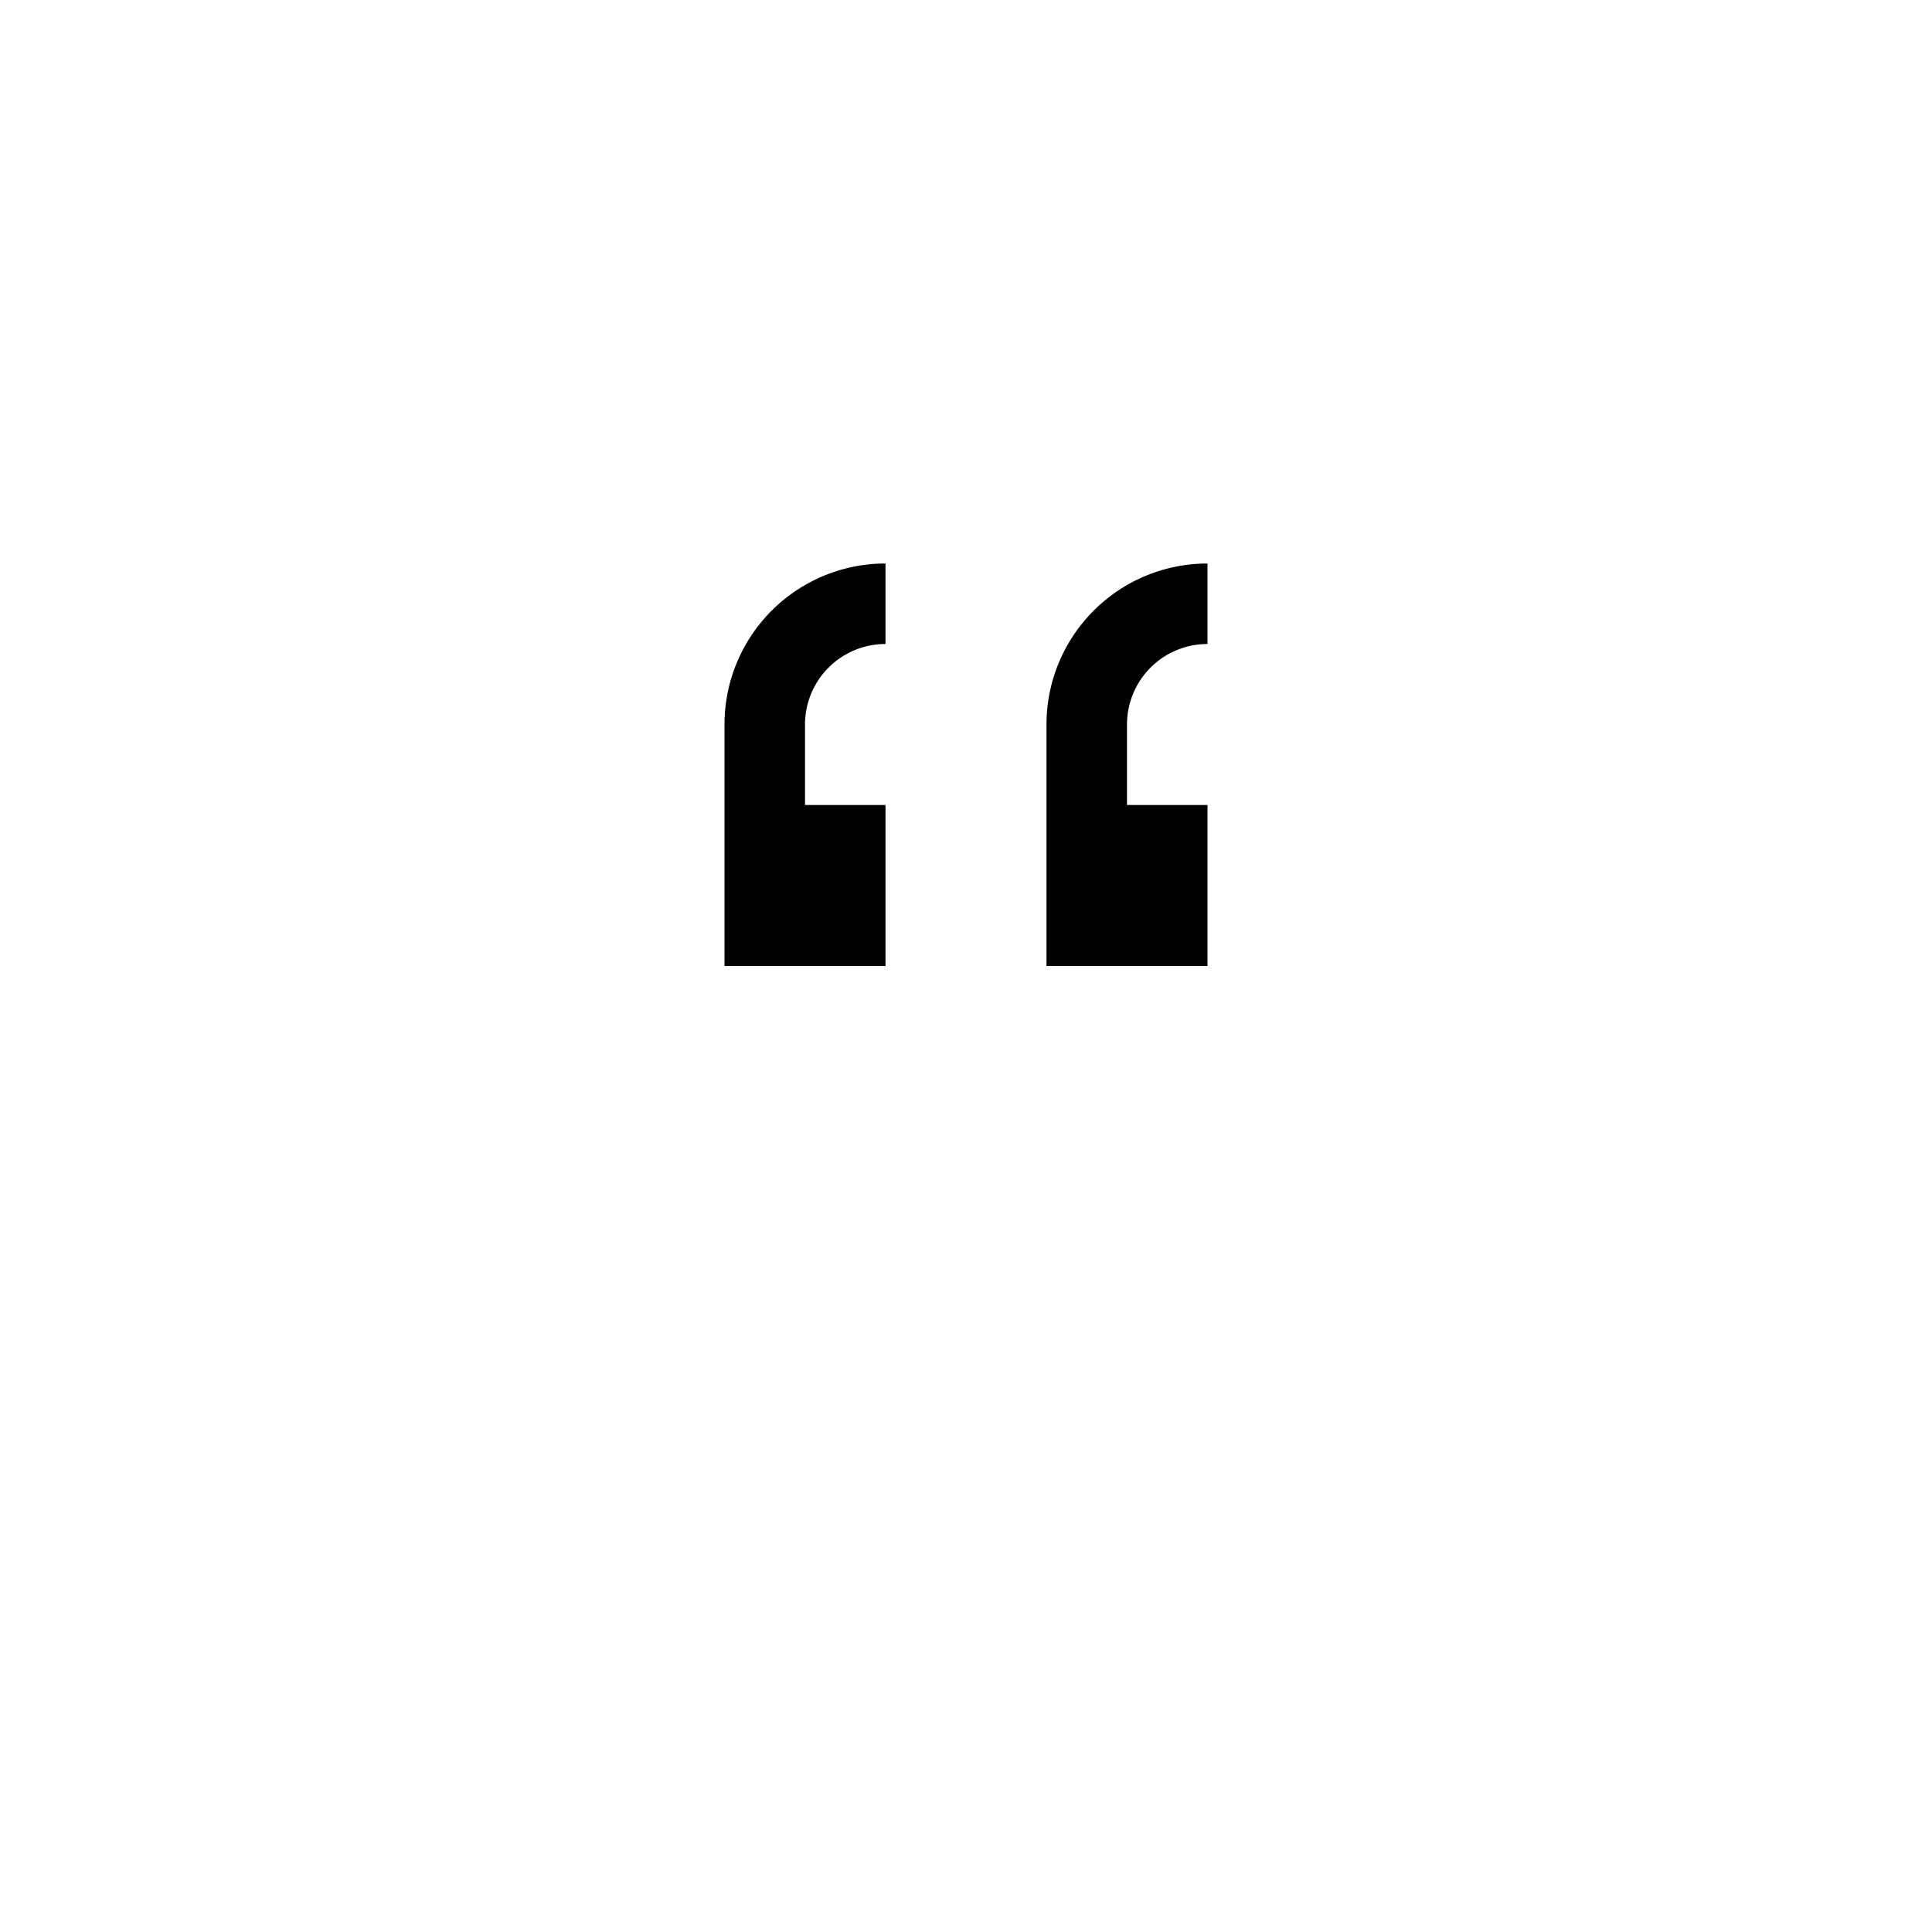 <svg viewBox="0 0 24 24" xmlns="http://www.w3.org/2000/svg">
 <defs>
  <style id="current-color-scheme" type="text/css">
   .ColorScheme-Text { color:#000000; } .ColorScheme-Highlight { color:#00b7eb; } .ColorScheme-NeutralText { color:#ff7800; } .ColorScheme-PositiveText { color:#33d17a; } .ColorScheme-NegativeText { color:#e01b24; }
  </style>
 </defs>
 <path class="ColorScheme-Text" d="m11 7a2 2 0 0 0-2 2v3h2v-2h-1v-1a1 1 0 0 1 1-1v-1zm4 0a2 2 0 0 0-2 2v3h2v-2h-1v-1a1 1 0 0 1 1-1v-1z" fill="currentColor"/>
</svg>
